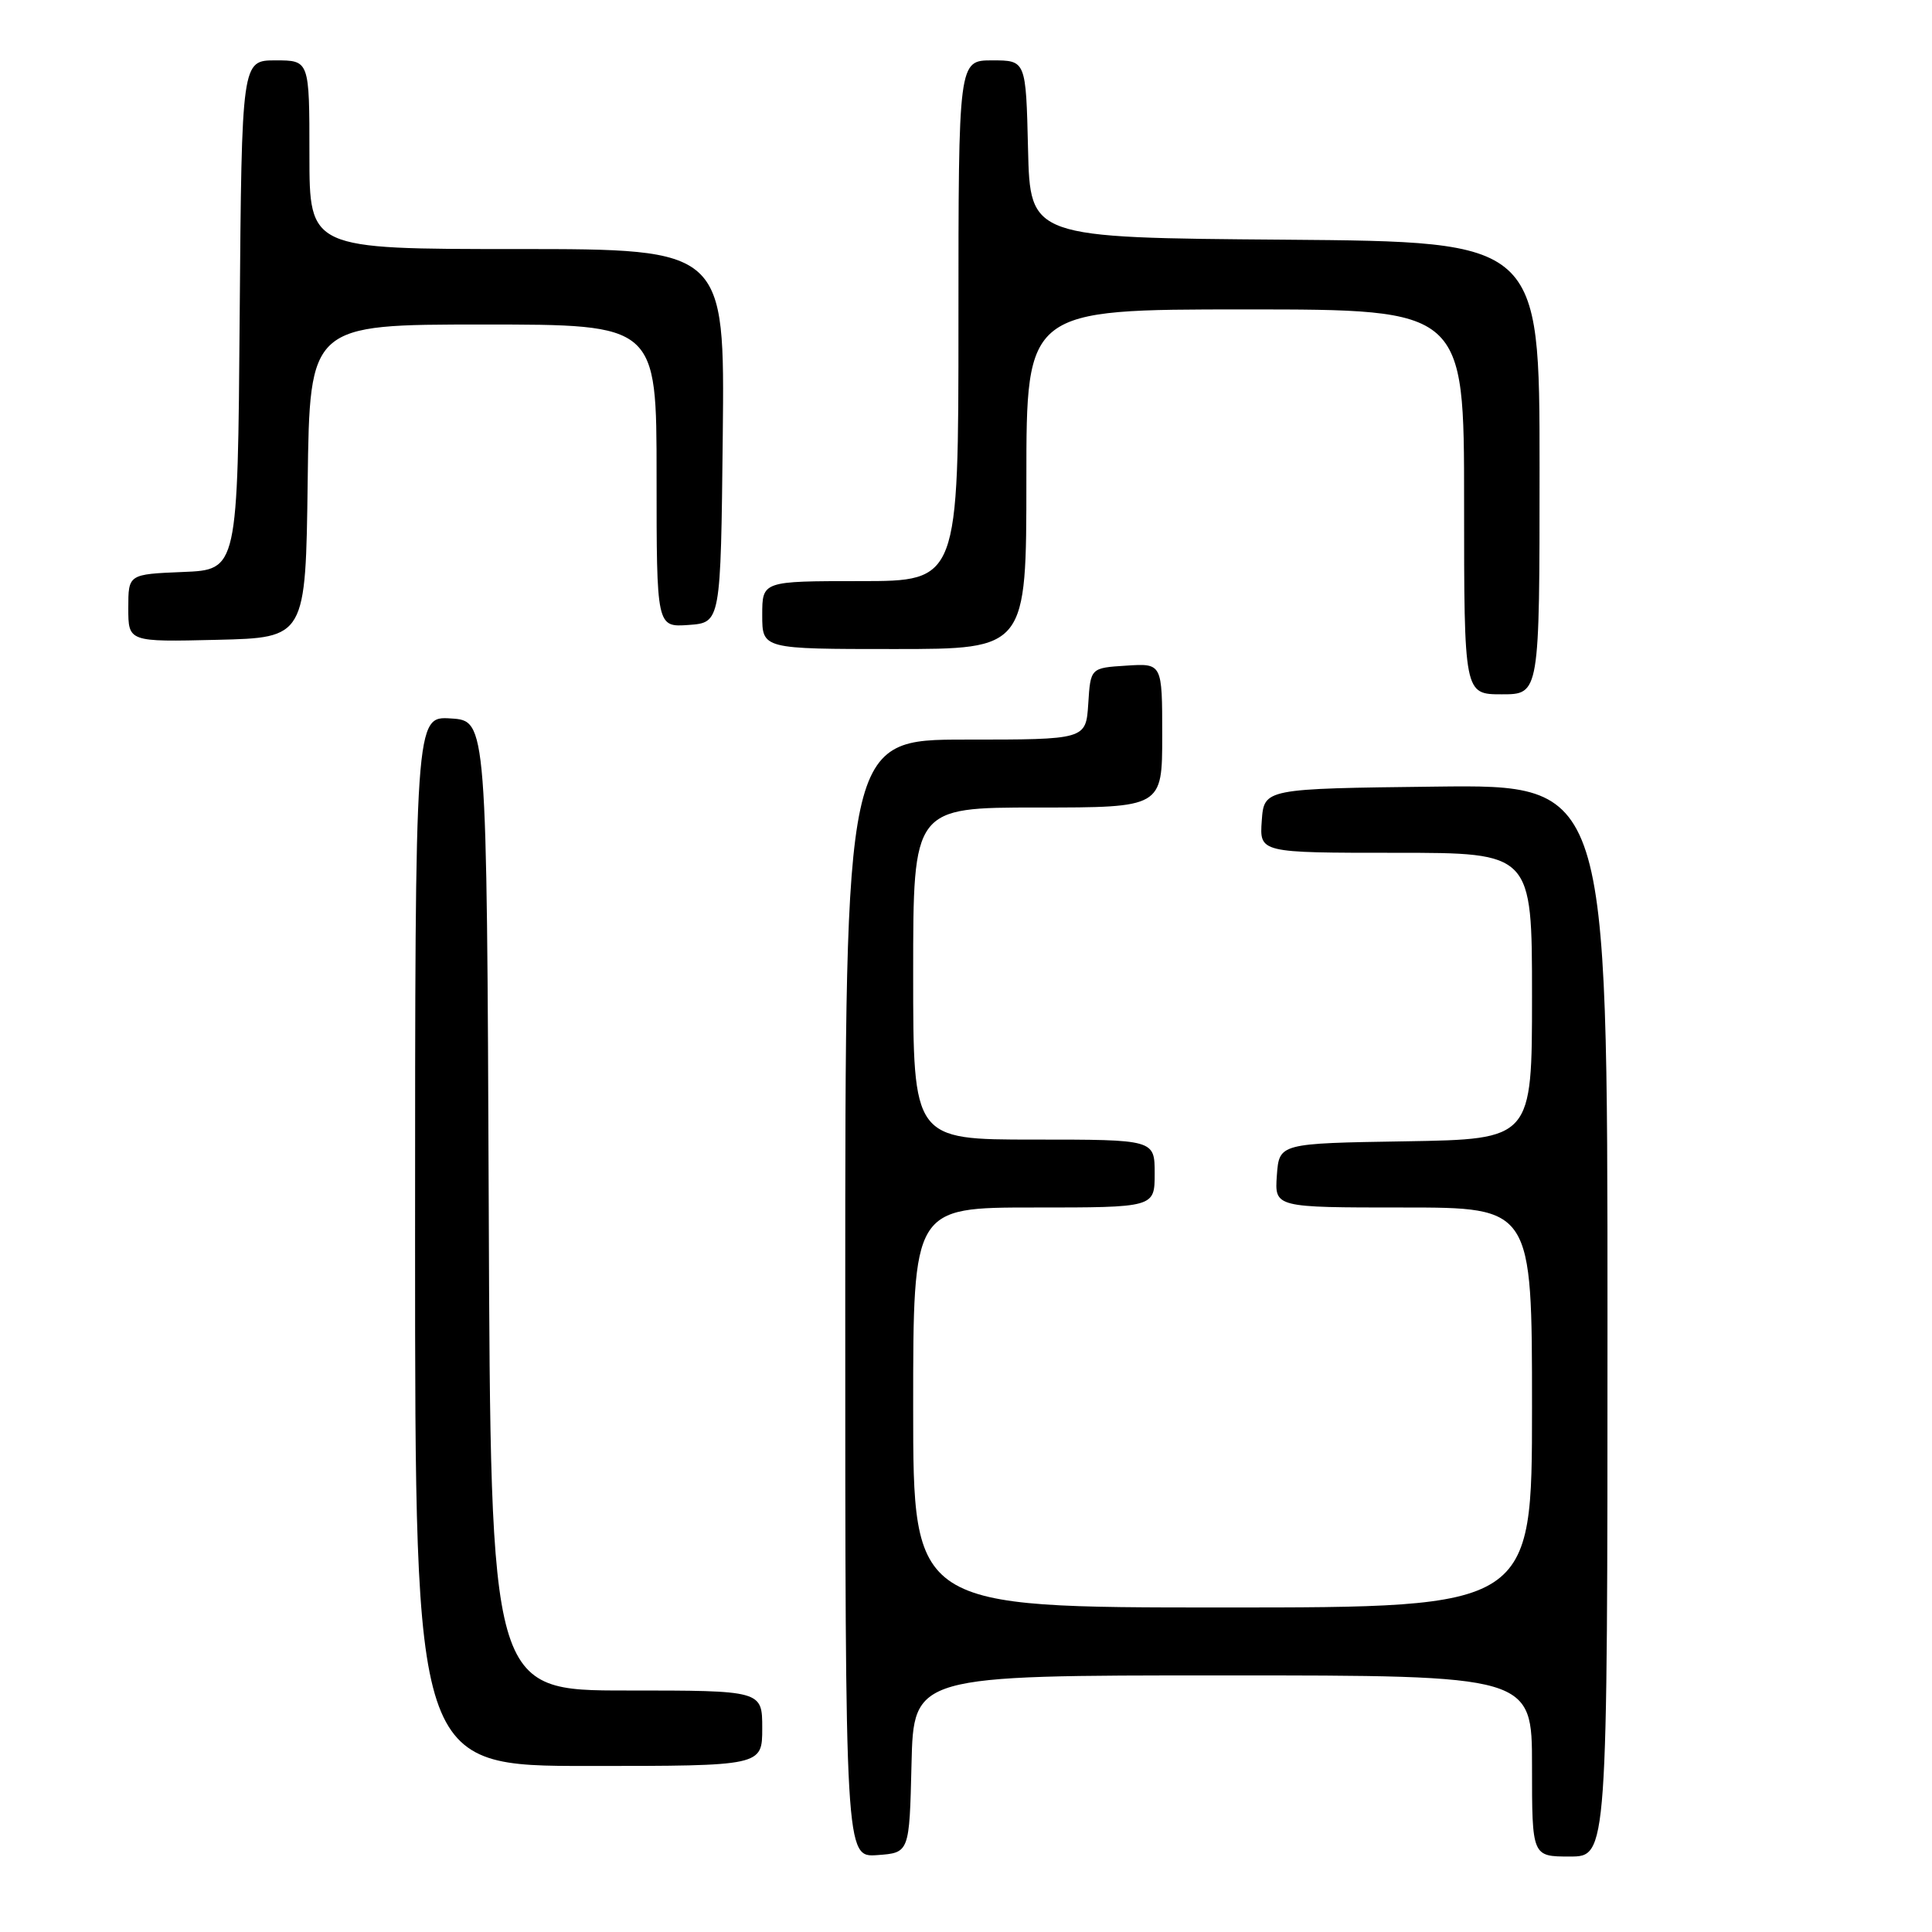<?xml version="1.0" encoding="UTF-8" standalone="no"?>
<!DOCTYPE svg PUBLIC "-//W3C//DTD SVG 1.1//EN" "http://www.w3.org/Graphics/SVG/1.1/DTD/svg11.dtd" >
<svg xmlns="http://www.w3.org/2000/svg" xmlns:xlink="http://www.w3.org/1999/xlink" version="1.1" viewBox="0 0 256 256">
 <g >
 <path fill="currentColor"
d=" M 120.78 233.75 C 121.06 222.00 121.06 222.00 162.03 222.00 C 203.00 222.00 203.00 222.00 203.00 234.00 C 203.00 246.00 203.00 246.00 208.00 246.00 C 213.00 246.00 213.00 246.00 213.00 174.98 C 213.00 103.96 213.00 103.96 190.25 104.23 C 167.50 104.50 167.50 104.50 167.19 108.75 C 166.89 113.00 166.89 113.00 184.94 113.00 C 203.00 113.00 203.00 113.00 203.00 131.98 C 203.00 150.95 203.00 150.95 186.25 151.23 C 169.50 151.50 169.50 151.50 169.19 155.75 C 168.89 160.00 168.89 160.00 185.94 160.00 C 203.00 160.00 203.00 160.00 203.00 186.50 C 203.00 213.00 203.00 213.00 162.00 213.00 C 121.00 213.00 121.00 213.00 121.00 186.50 C 121.00 160.00 121.00 160.00 137.00 160.00 C 153.00 160.00 153.00 160.00 153.00 155.50 C 153.00 151.00 153.00 151.00 137.00 151.00 C 121.00 151.00 121.00 151.00 121.00 129.00 C 121.00 107.00 121.00 107.00 137.50 107.00 C 154.00 107.00 154.00 107.00 154.00 97.45 C 154.00 87.89 154.00 87.89 149.25 88.20 C 144.50 88.50 144.50 88.50 144.20 93.25 C 143.89 98.00 143.89 98.00 127.95 98.00 C 112.00 98.00 112.00 98.00 112.00 172.06 C 112.00 246.11 112.00 246.11 116.25 245.81 C 120.50 245.50 120.50 245.50 120.78 233.75 Z  M 101.00 229.00 C 101.00 224.00 101.00 224.00 83.01 224.00 C 65.01 224.00 65.01 224.00 64.76 159.75 C 64.50 95.50 64.50 95.50 59.75 95.20 C 55.00 94.89 55.00 94.89 55.00 164.45 C 55.00 234.00 55.00 234.00 78.00 234.00 C 101.00 234.00 101.00 234.00 101.00 229.00 Z  M 204.00 62.01 C 204.00 32.03 204.00 32.03 170.25 31.76 C 136.50 31.50 136.50 31.50 136.22 19.75 C 135.94 8.00 135.94 8.00 131.47 8.00 C 127.00 8.00 127.00 8.00 127.00 42.50 C 127.00 77.00 127.00 77.00 114.00 77.00 C 101.00 77.00 101.00 77.00 101.00 81.50 C 101.00 86.00 101.00 86.00 118.50 86.00 C 136.00 86.00 136.00 86.00 136.00 63.50 C 136.00 41.00 136.00 41.00 165.00 41.00 C 194.00 41.00 194.00 41.00 194.00 66.50 C 194.00 92.00 194.00 92.00 199.00 92.00 C 204.00 92.00 204.00 92.00 204.00 62.01 Z  M 40.77 63.75 C 41.04 43.00 41.04 43.00 64.02 43.00 C 87.00 43.00 87.00 43.00 87.00 63.06 C 87.00 83.11 87.00 83.11 91.25 82.81 C 95.50 82.50 95.50 82.50 95.77 57.75 C 96.03 33.00 96.03 33.00 68.52 33.00 C 41.00 33.00 41.00 33.00 41.00 20.50 C 41.00 8.00 41.00 8.00 36.51 8.00 C 32.03 8.00 32.03 8.00 31.76 41.75 C 31.50 75.50 31.50 75.50 24.25 75.79 C 17.00 76.09 17.00 76.09 17.00 80.58 C 17.00 85.06 17.00 85.06 28.75 84.78 C 40.50 84.50 40.50 84.50 40.77 63.75 Z "/>
</g>
</svg>